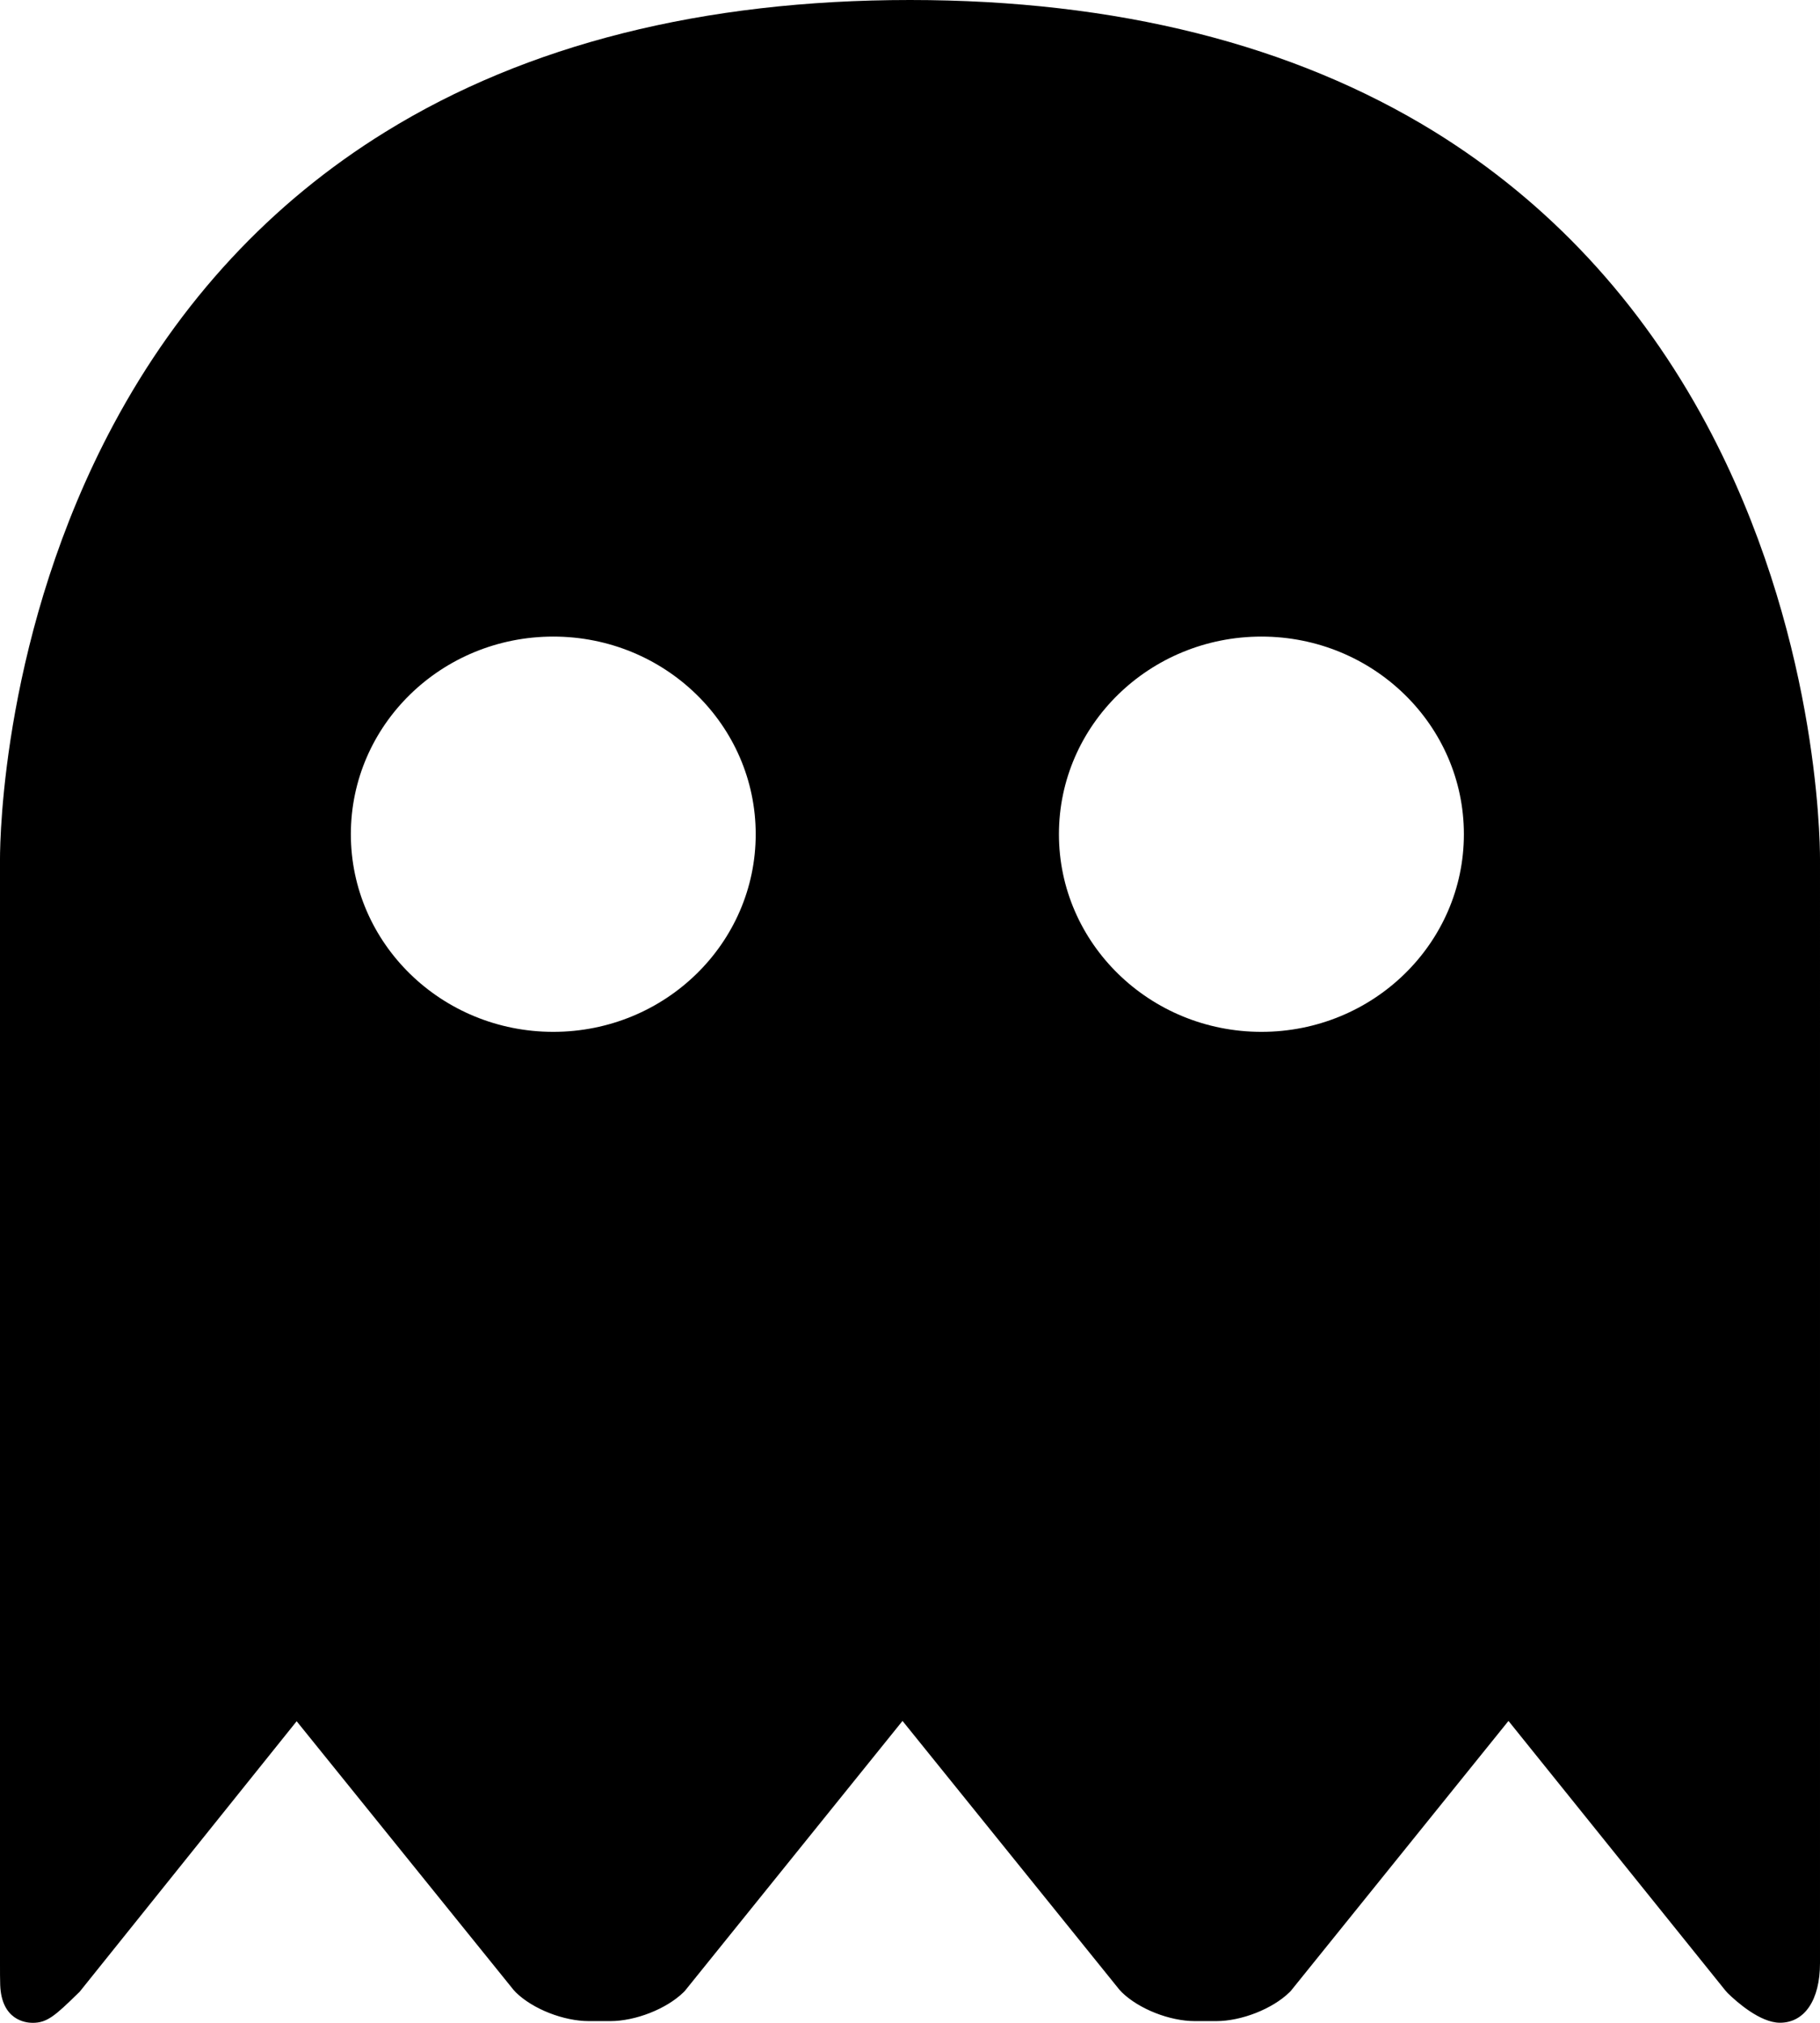 <svg  xmlns="http://www.w3.org/2000/svg" viewBox="0 0 18 20"><path  d="M16.879 4.198c-.655-1.222-1.56-2.195-2.689-2.894C12.79.44 11.044 0 9 0 6.956 0 5.21.439 3.81 1.305c-1.13.698-2.034 1.672-2.688 2.893C.032 6.234 0 8.27 0 8.494v10.917c0 .084 0 .16.002.215.013.347.25.374.321.374.143 0 .222-.07.45-.293l.013-.012 2.148-2.677 2.144 2.655.024.026c.168.165.473.284.723.284h.21c.25 0 .555-.12.724-.284l.013-.013 2.154-2.671 2.144 2.656.025.027c.169.165.473.285.723.285h.21c.25 0 .555-.12.724-.284l.013-.013 2.154-2.671 2.144 2.664.024.027c.09.088.322.293.517.293.244 0 .396-.225.396-.589V8.494c0-.225-.031-2.26-1.121-4.296zM5.472 10.202c-1.106 0-2.002-.875-2.002-1.954 0-1.08.896-1.954 2.002-1.954 1.106 0 2.002.875 2.002 1.954s-.896 1.954-2.002 1.954zm7.004 0c-1.106 0-2.003-.875-2.003-1.954 0-1.08.897-1.954 2.003-1.954 1.105 0 2.002.875 2.002 1.954s-.897 1.954-2.002 1.954z"></path></svg>